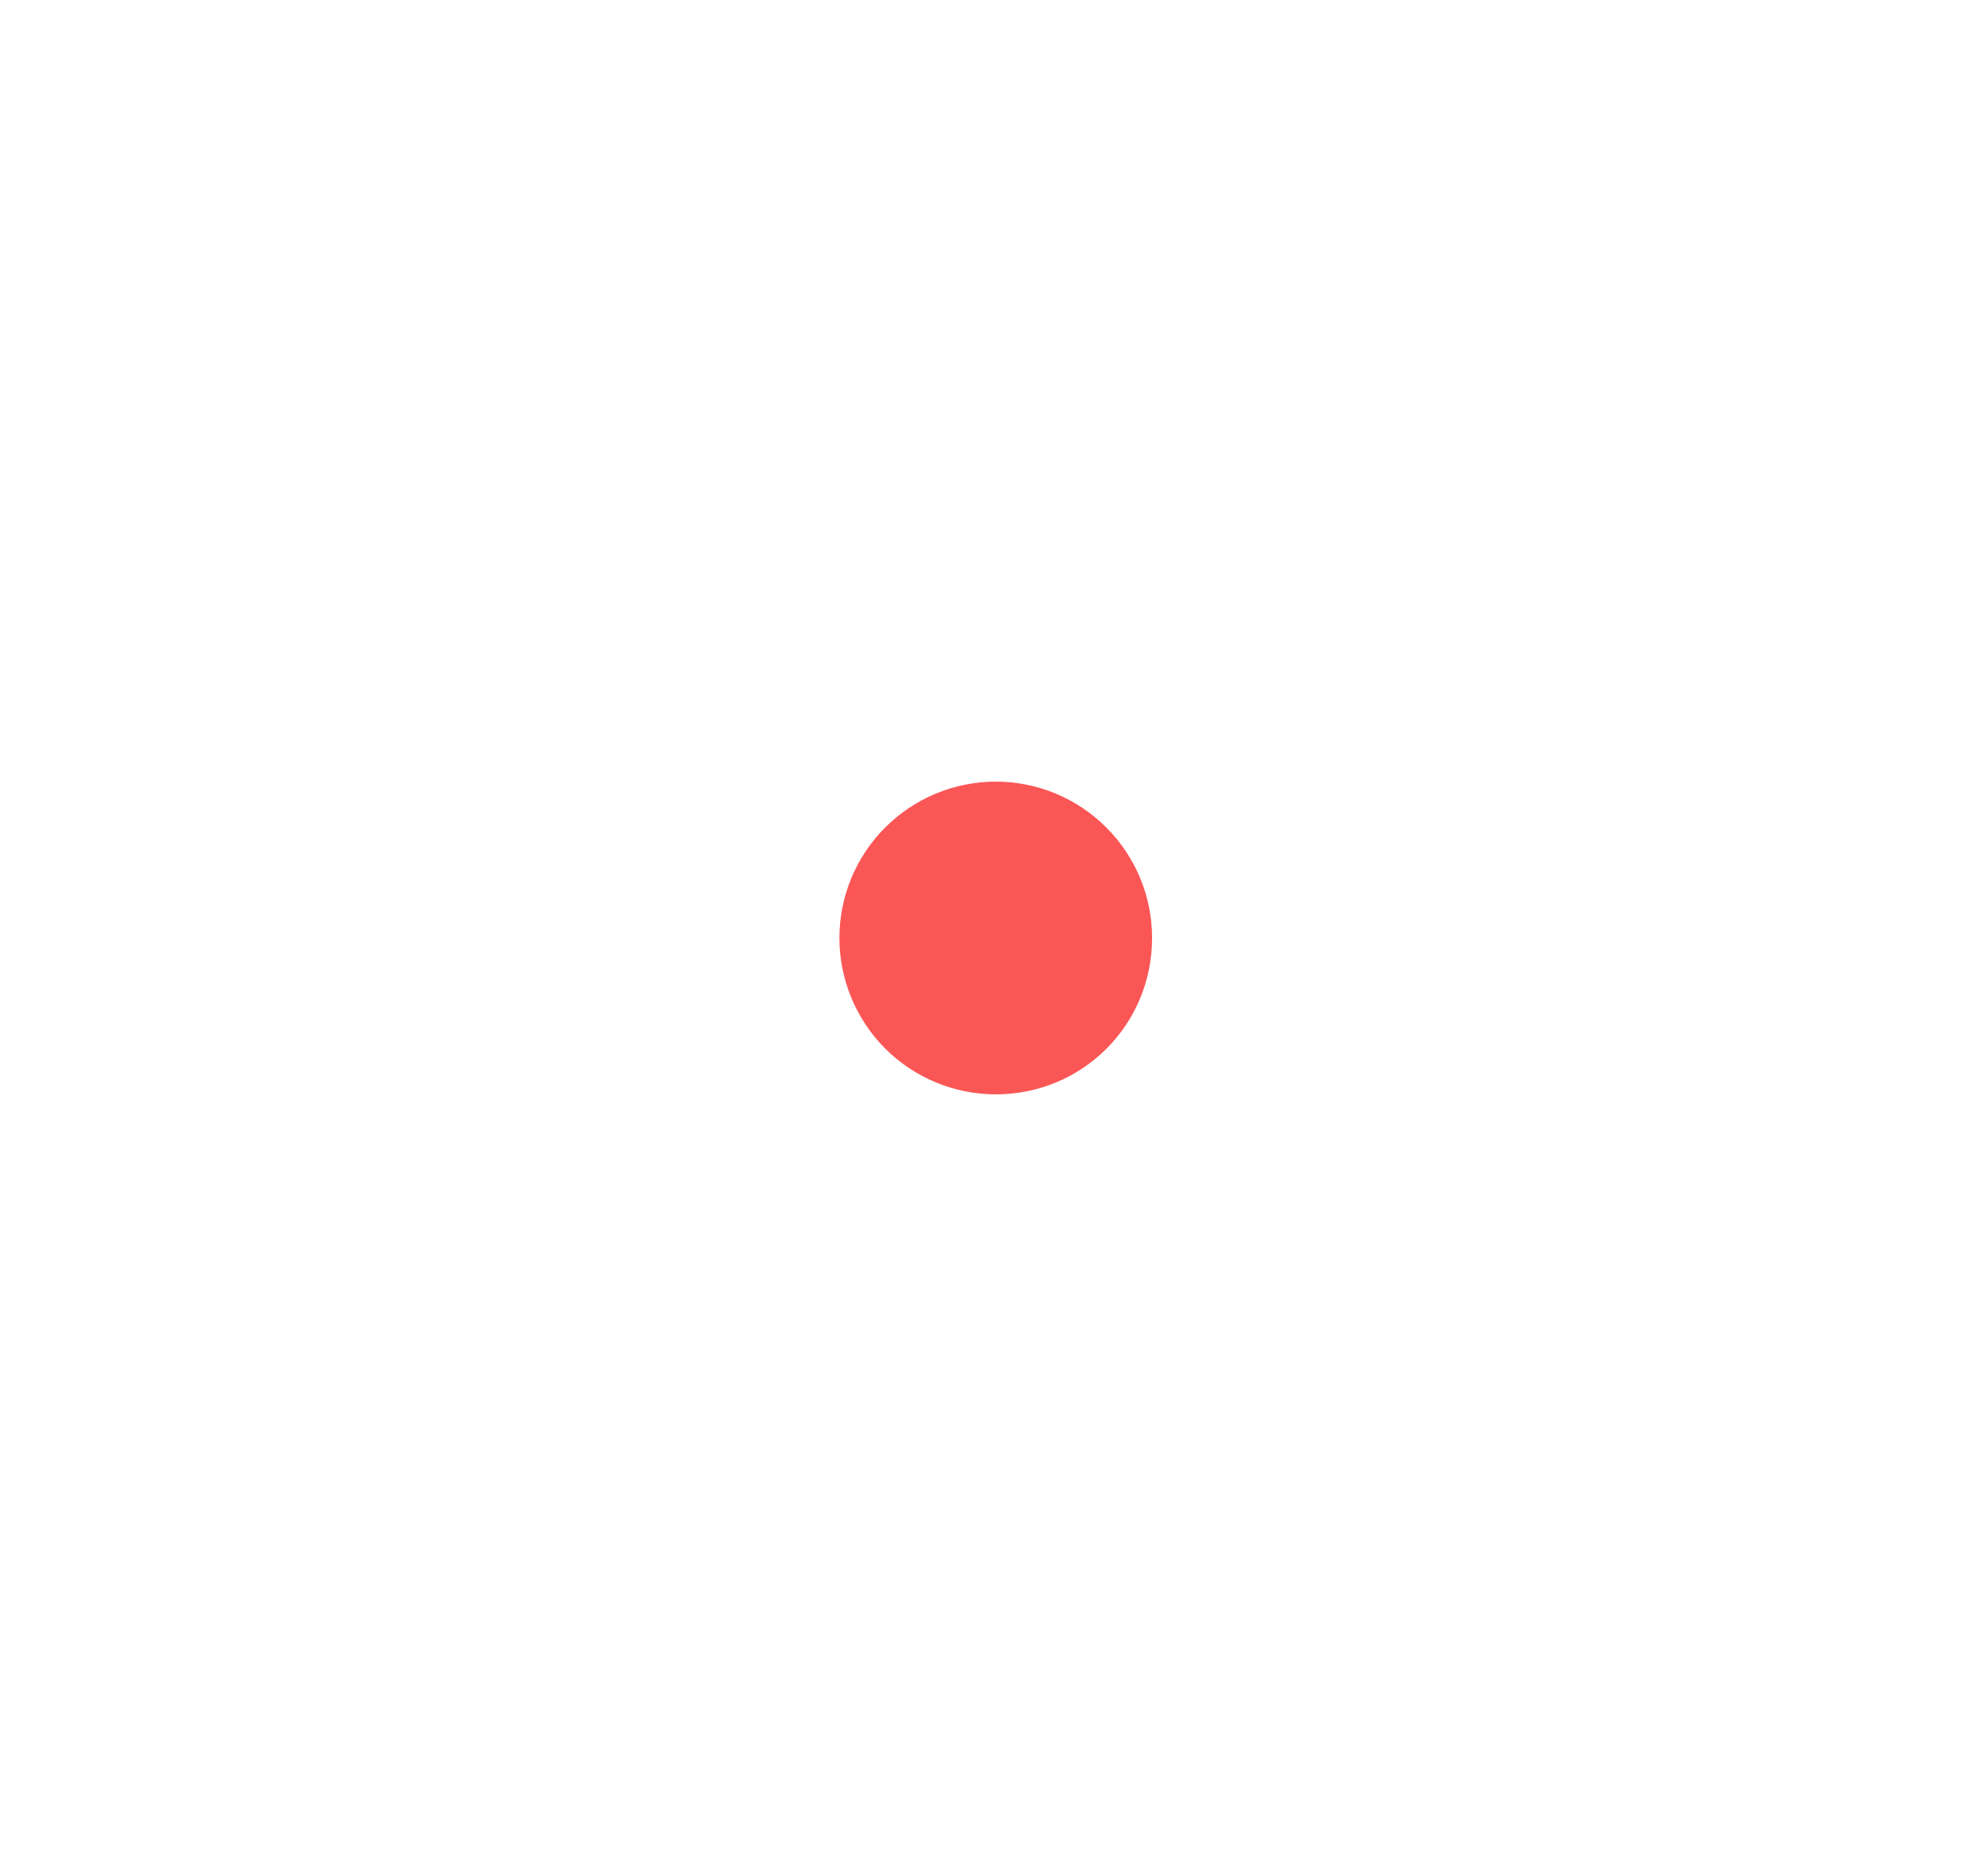 <svg width="21" height="20" viewBox="0 0 21 20" fill="none" xmlns="http://www.w3.org/2000/svg">
<path d="M10.615 8.333C10.173 8.333 9.749 8.509 9.436 8.822C9.124 9.134 8.948 9.558 8.948 10C8.948 10.442 9.124 10.866 9.436 11.179C9.749 11.491 10.173 11.667 10.615 11.667C11.54 11.667 12.281 10.925 12.281 10C12.281 9.558 12.106 9.134 11.793 8.822C11.481 8.509 11.057 8.333 10.615 8.333Z" fill="#FB5656"/>
</svg>